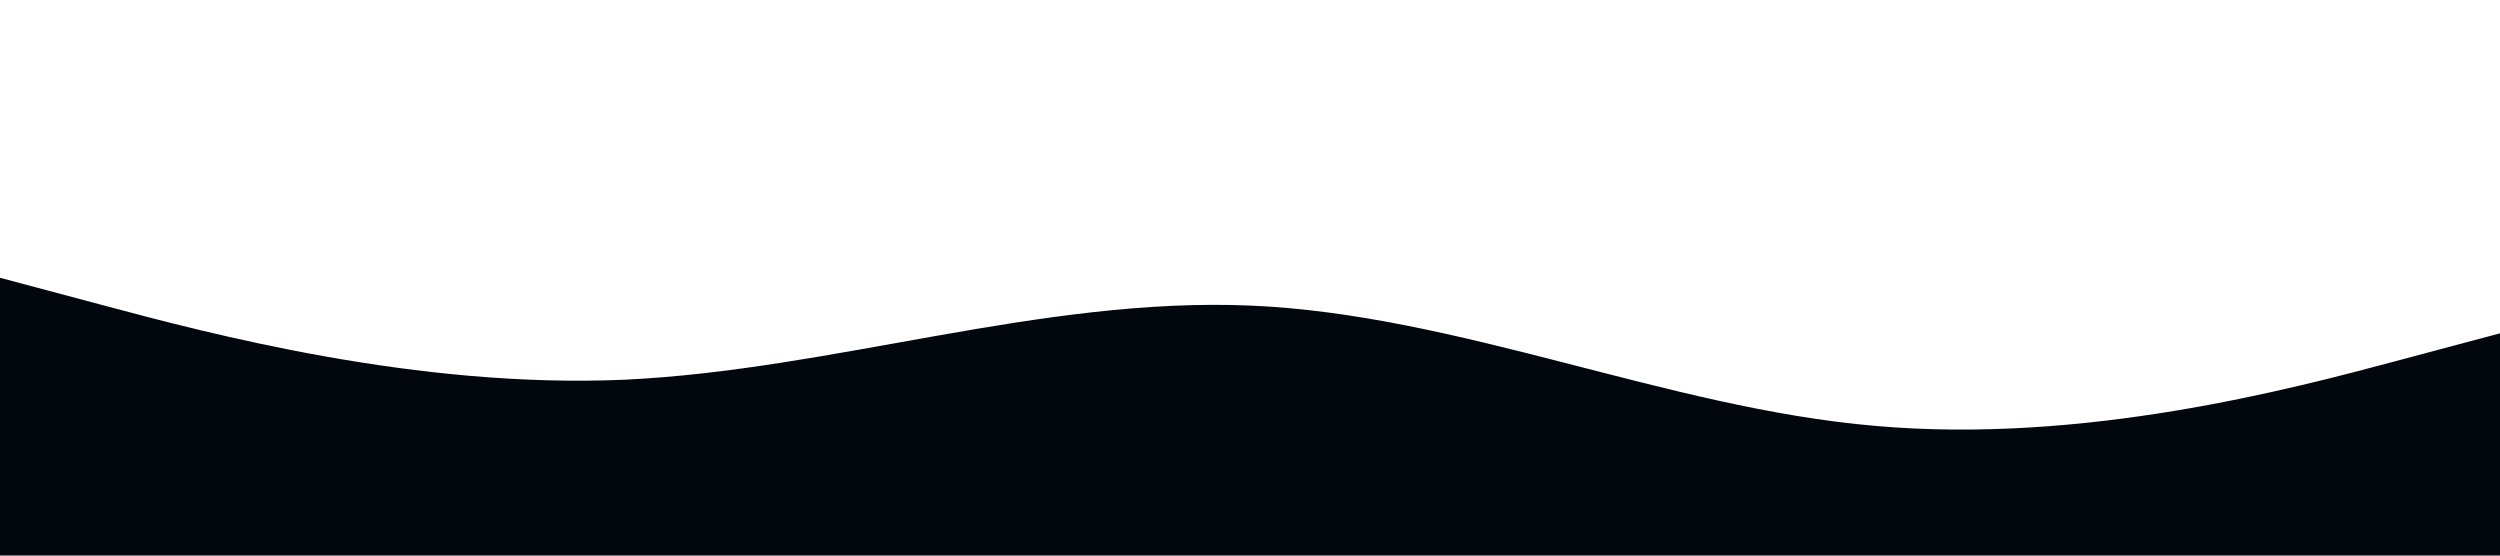 <?xml version="1.0" standalone="no"?><svg xmlns="http://www.w3.org/2000/svg" viewBox="0 0 1440 320"><path fill="#02060d" fill-opacity="1" d="M0,160L60,176C120,192,240,224,360,218.7C480,213,600,171,720,176C840,181,960,235,1080,245.3C1200,256,1320,224,1380,208L1440,192L1440,320L1380,320C1320,320,1200,320,1080,320C960,320,840,320,720,320C600,320,480,320,360,320C240,320,120,320,60,320L0,320Z"></path></svg>